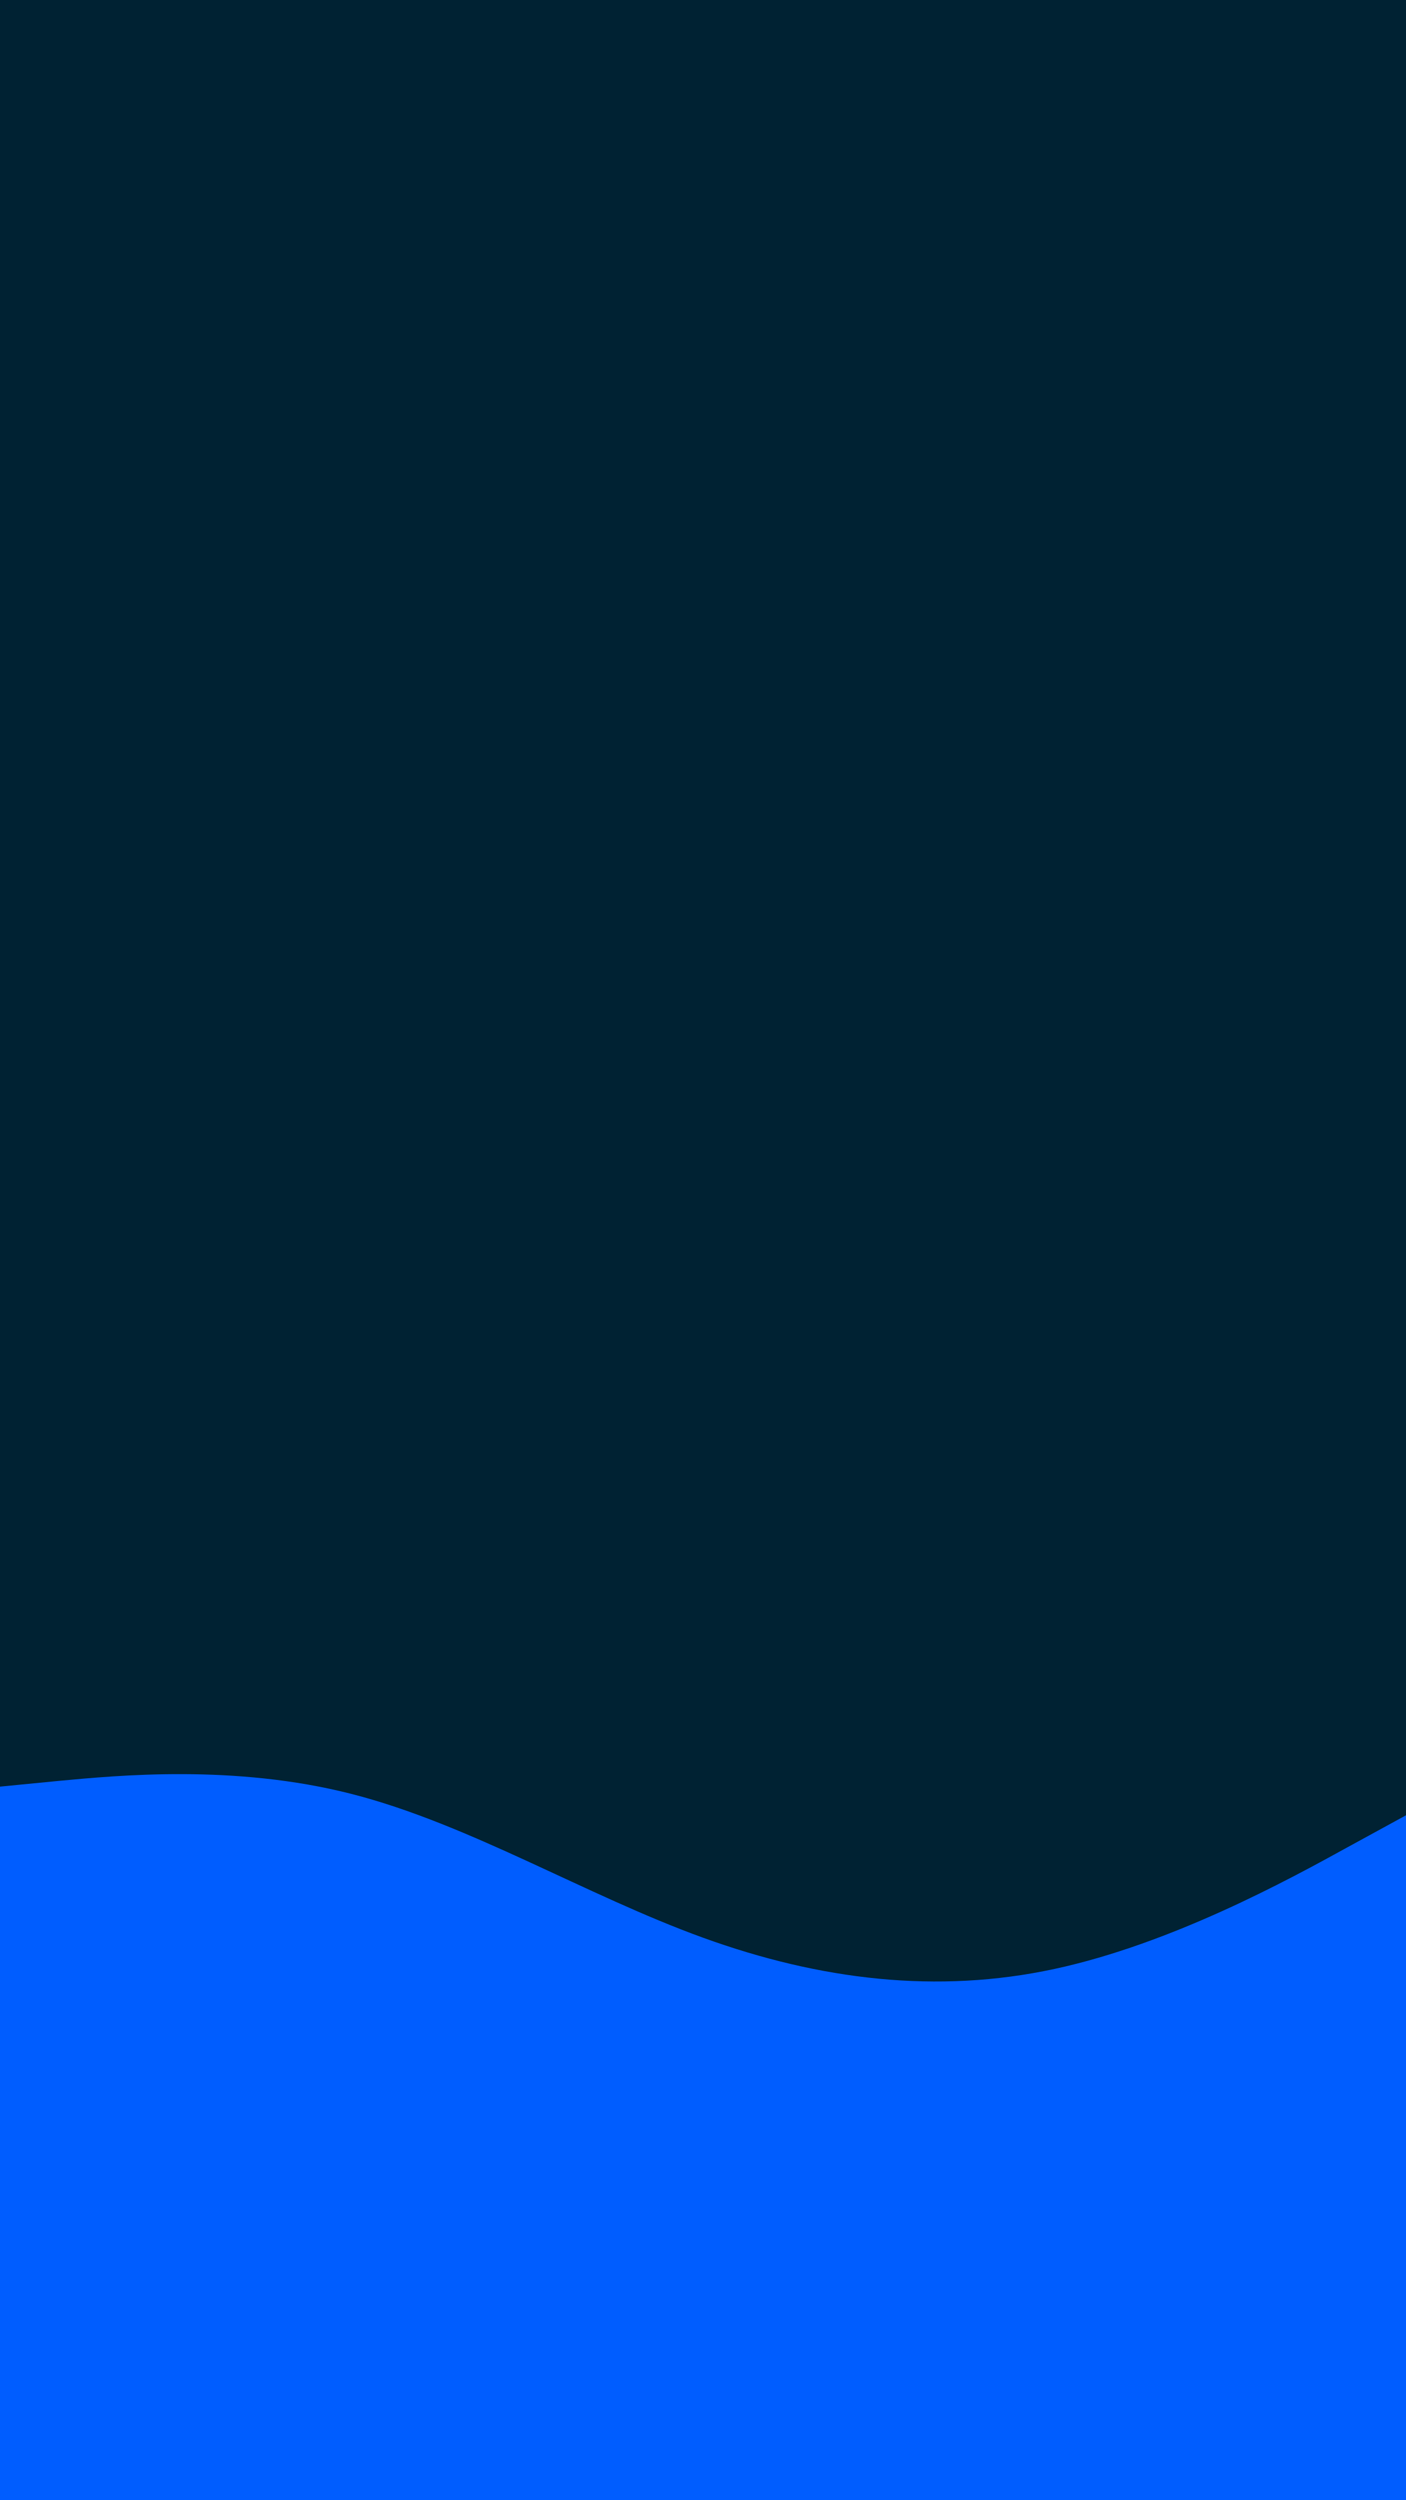 <svg id="visual" viewBox="0 0 540 960" width="540" height="960" xmlns="http://www.w3.org/2000/svg"
    xmlns:xlink="http://www.w3.org/1999/xlink" version="1.1">
    <rect x="0" y="0" width="540" height="960" fill="#002233"></rect>
    <path
        d="M0 686L22.5 683.8C45 681.7 90 677.3 135 688.8C180 700.3 225 727.7 270 744C315 760.3 360 765.7 405 756C450 746.3 495 721.7 517.5 709.3L540 697L540 961L517.5 961C495 961 450 961 405 961C360 961 315 961 270 961C225 961 180 961 135 961C90 961 45 961 22.5 961L0 961Z"
        fill="#005dff" stroke-linecap="round" stroke-linejoin="miter"></path>
</svg>
